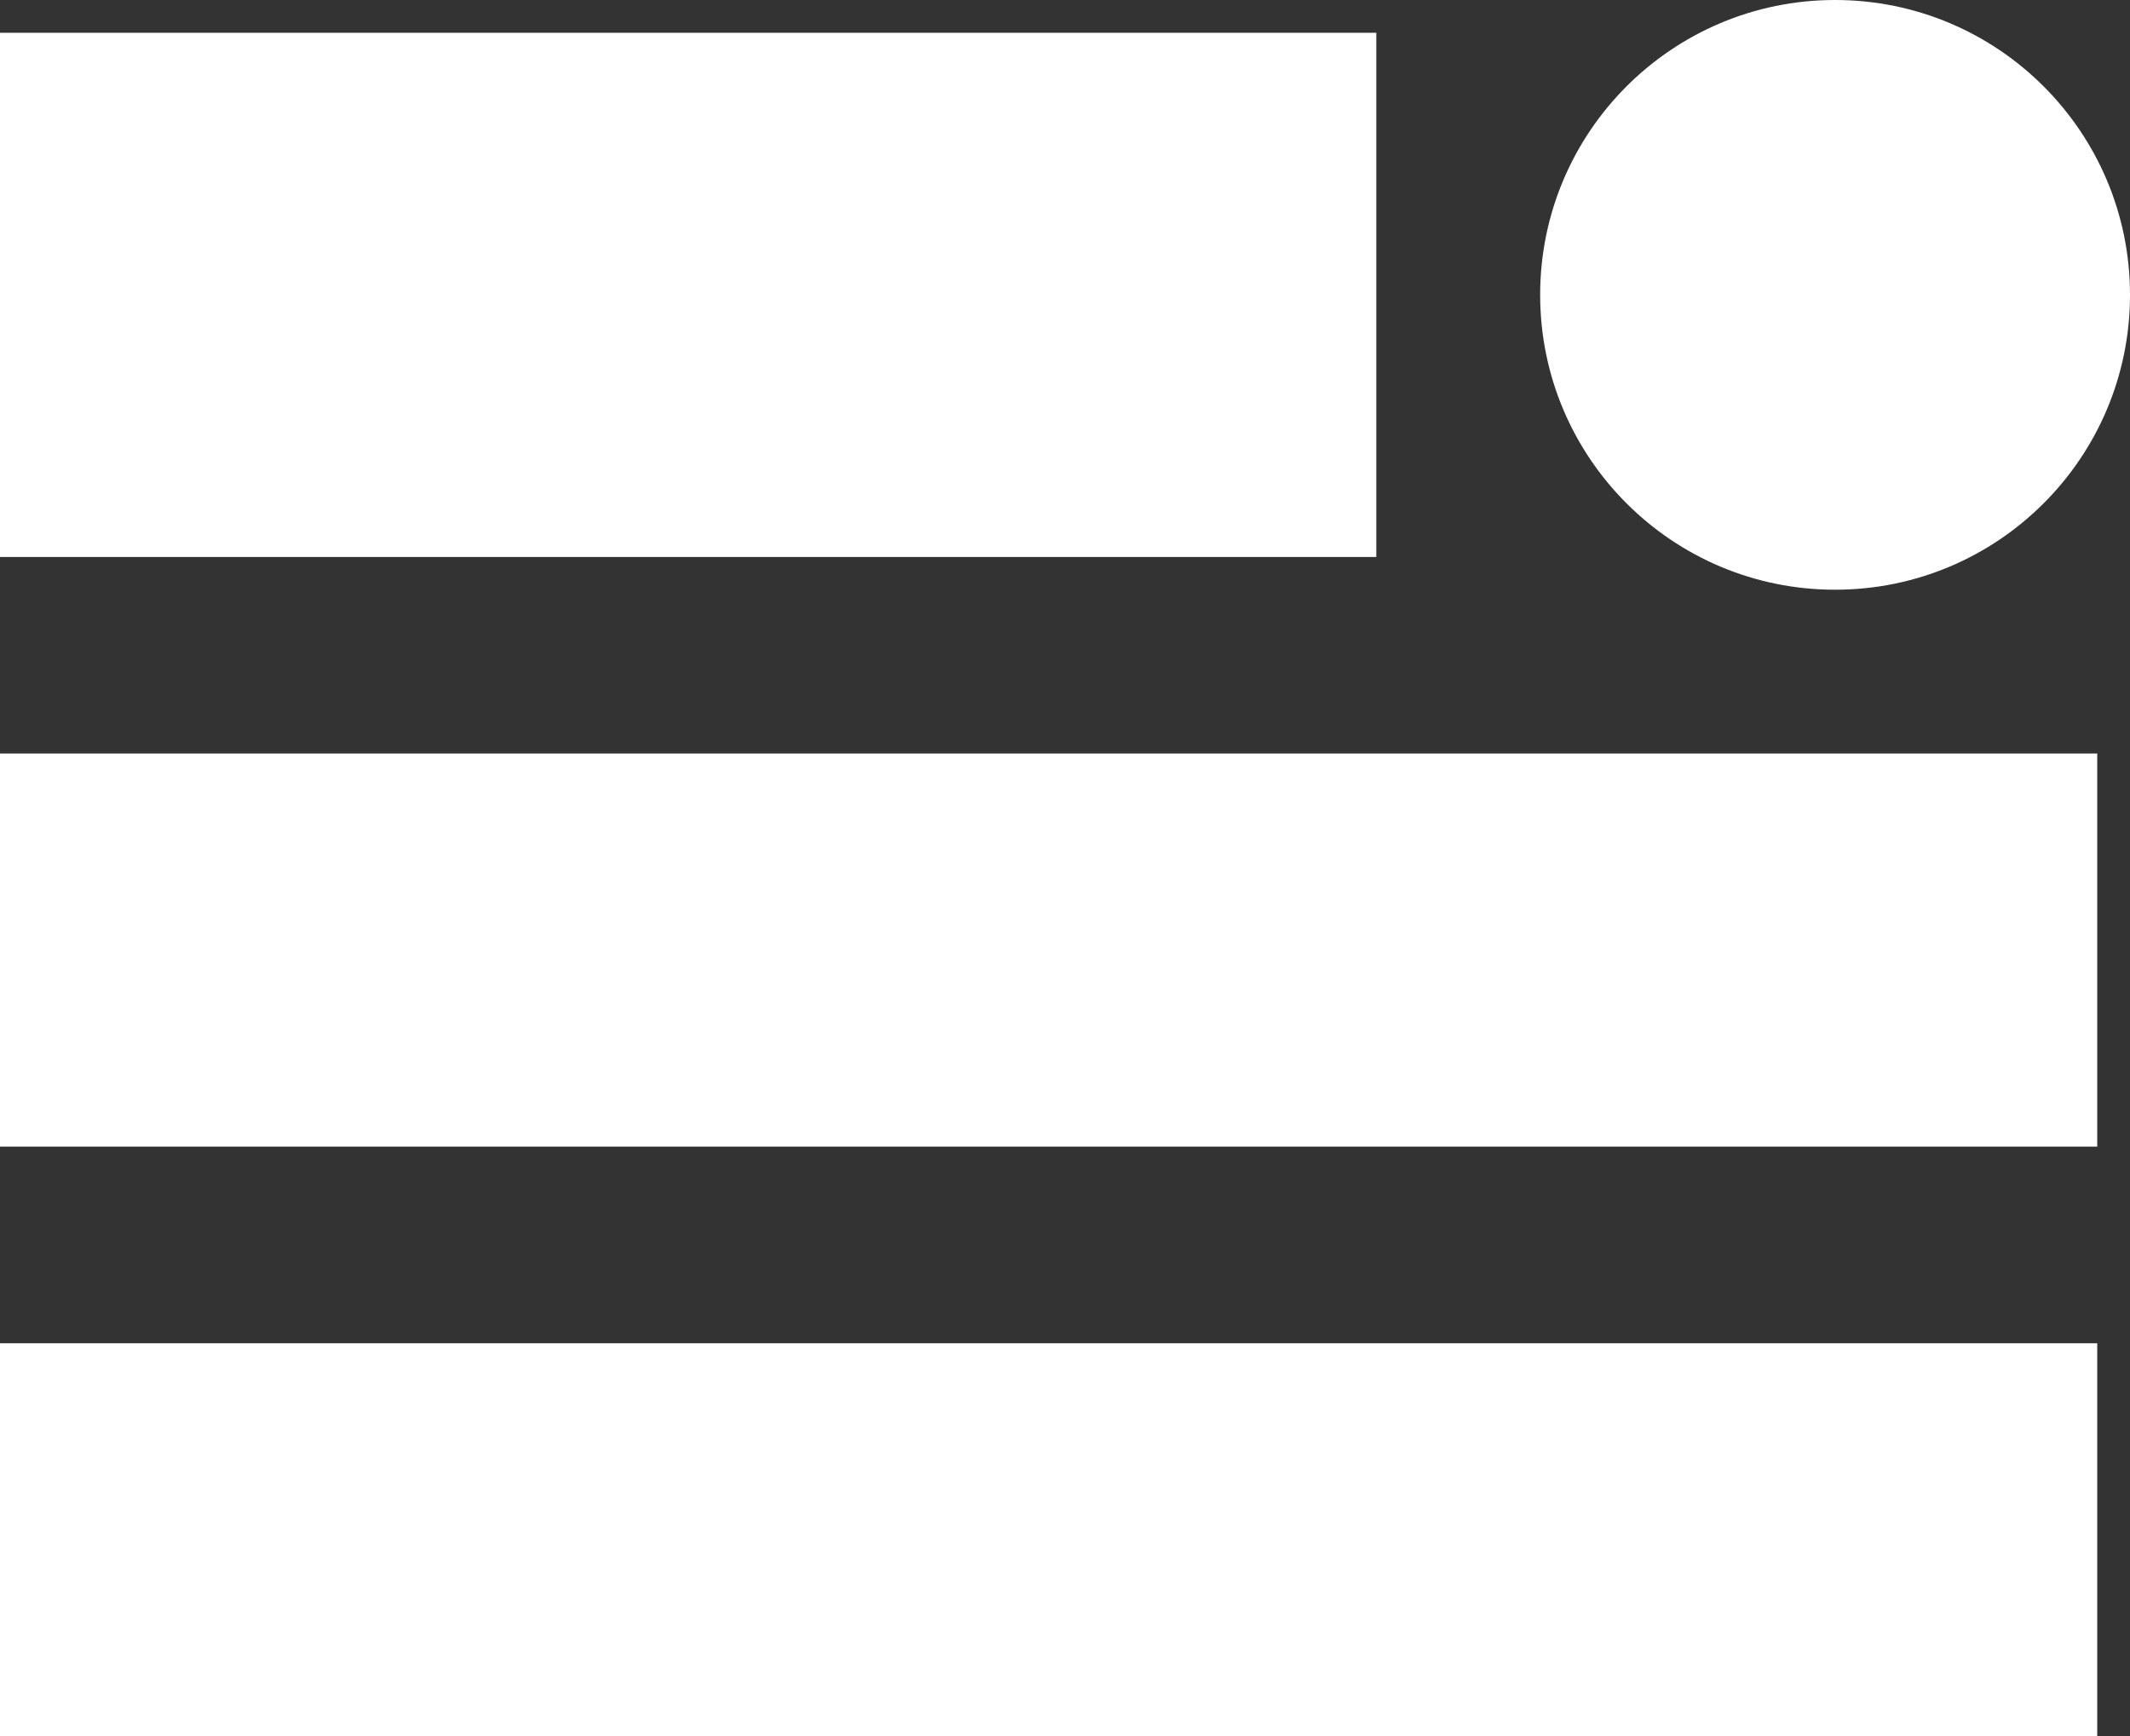 <svg class="svg-burger" xmlns="http://www.w3.org/2000/svg" fill="#fff"
    viewBox="0 0 32.5 26.5">
    <rect x="0" y="0" width="32.5" height="26.5" fill="#333333" stroke="none"/>
    <g class="exclama">
        <path d="M0 .5h21v8H0z"></path>
        <circle cx="28" cy="4.5" r="4.5"></circle>
    </g>
    <path class="top" d="M0 11.5h32v6H0z"></path>
    <path class="bottom" d="M0 20.5h32v6H0z"></path>
</svg>
